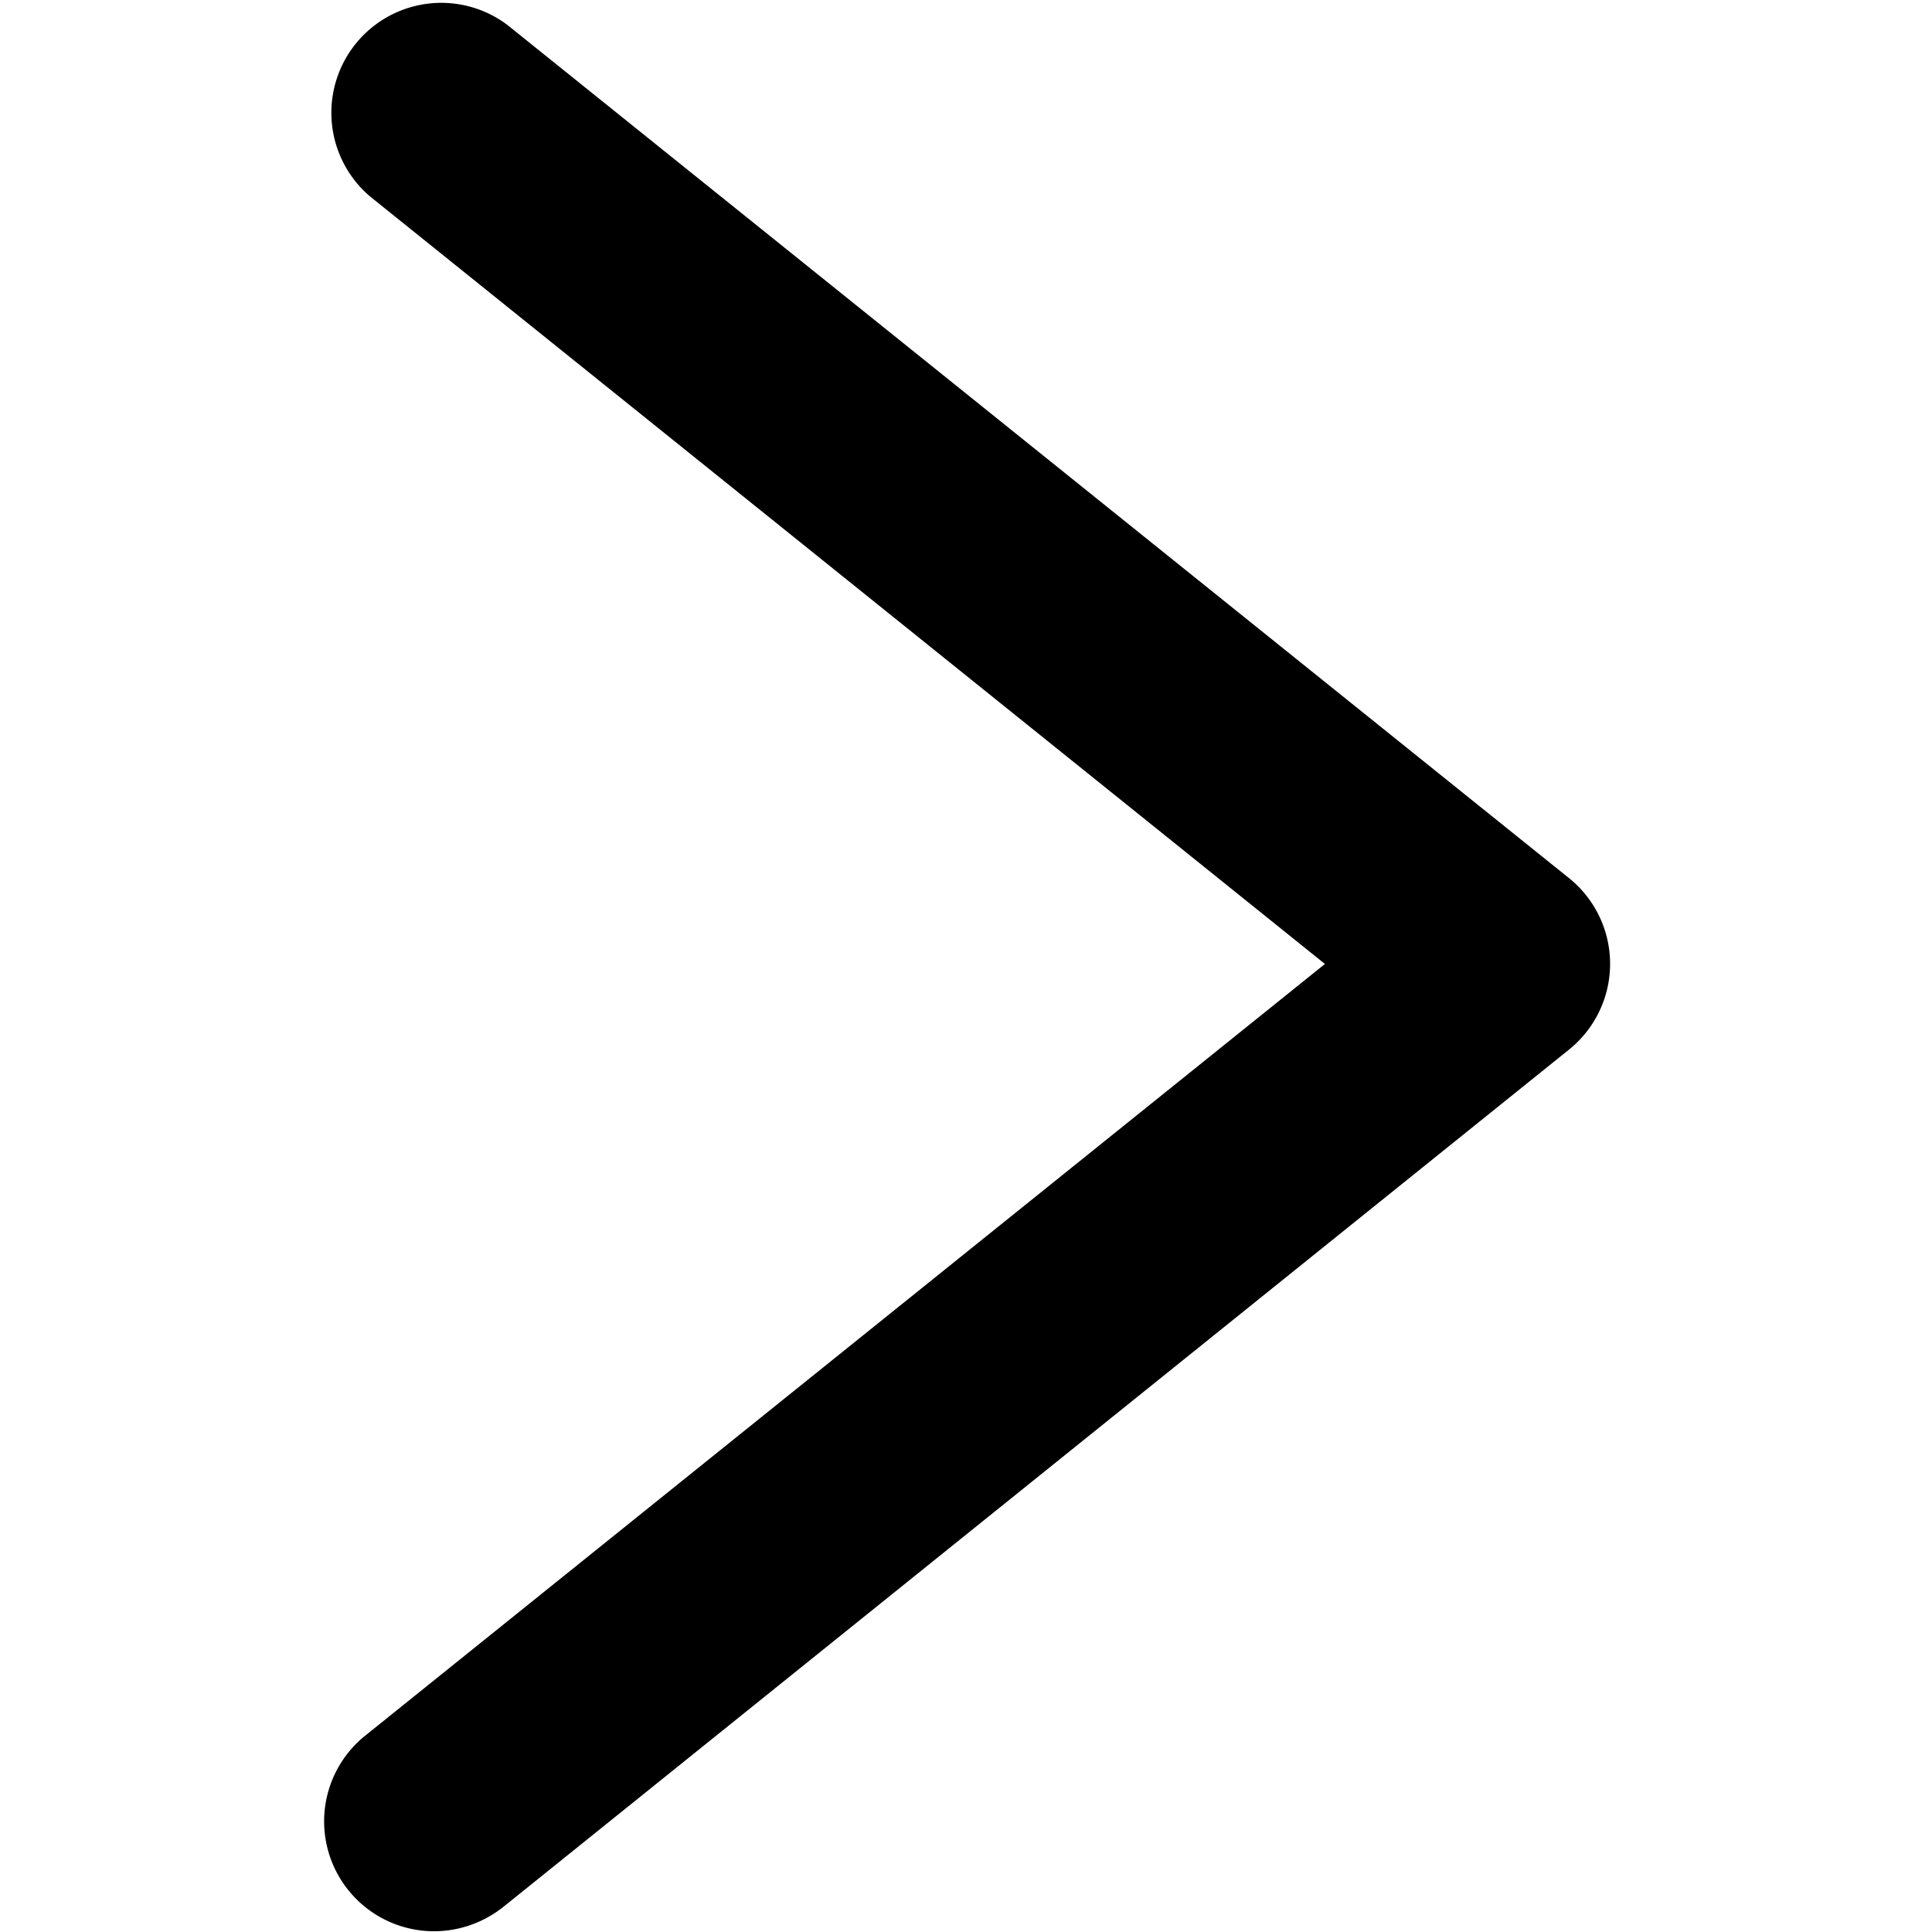 <?xml version="1.0" standalone="no"?><!DOCTYPE svg PUBLIC "-//W3C//DTD SVG 1.1//EN" "http://www.w3.org/Graphics/SVG/1.1/DTD/svg11.dtd"><svg t="1615280972962" class="icon" viewBox="0 0 1024 1024" version="1.1" xmlns="http://www.w3.org/2000/svg" p-id="2111" xmlns:xlink="http://www.w3.org/1999/xlink" width="200" height="200"><defs><style type="text/css"></style></defs><path d="M230.067 1023.602c12.8 0 25.771-4.267 36.58-12.8l565.02-454.542a58.311 58.311 0 0 0 0-90.795L269.036 13.312A58.254 58.254 0 0 0 196.104 104.107l506.14 406.812-508.7 409.031a58.254 58.254 0 0 0 36.523 103.652z" p-id="2112"></path></svg>